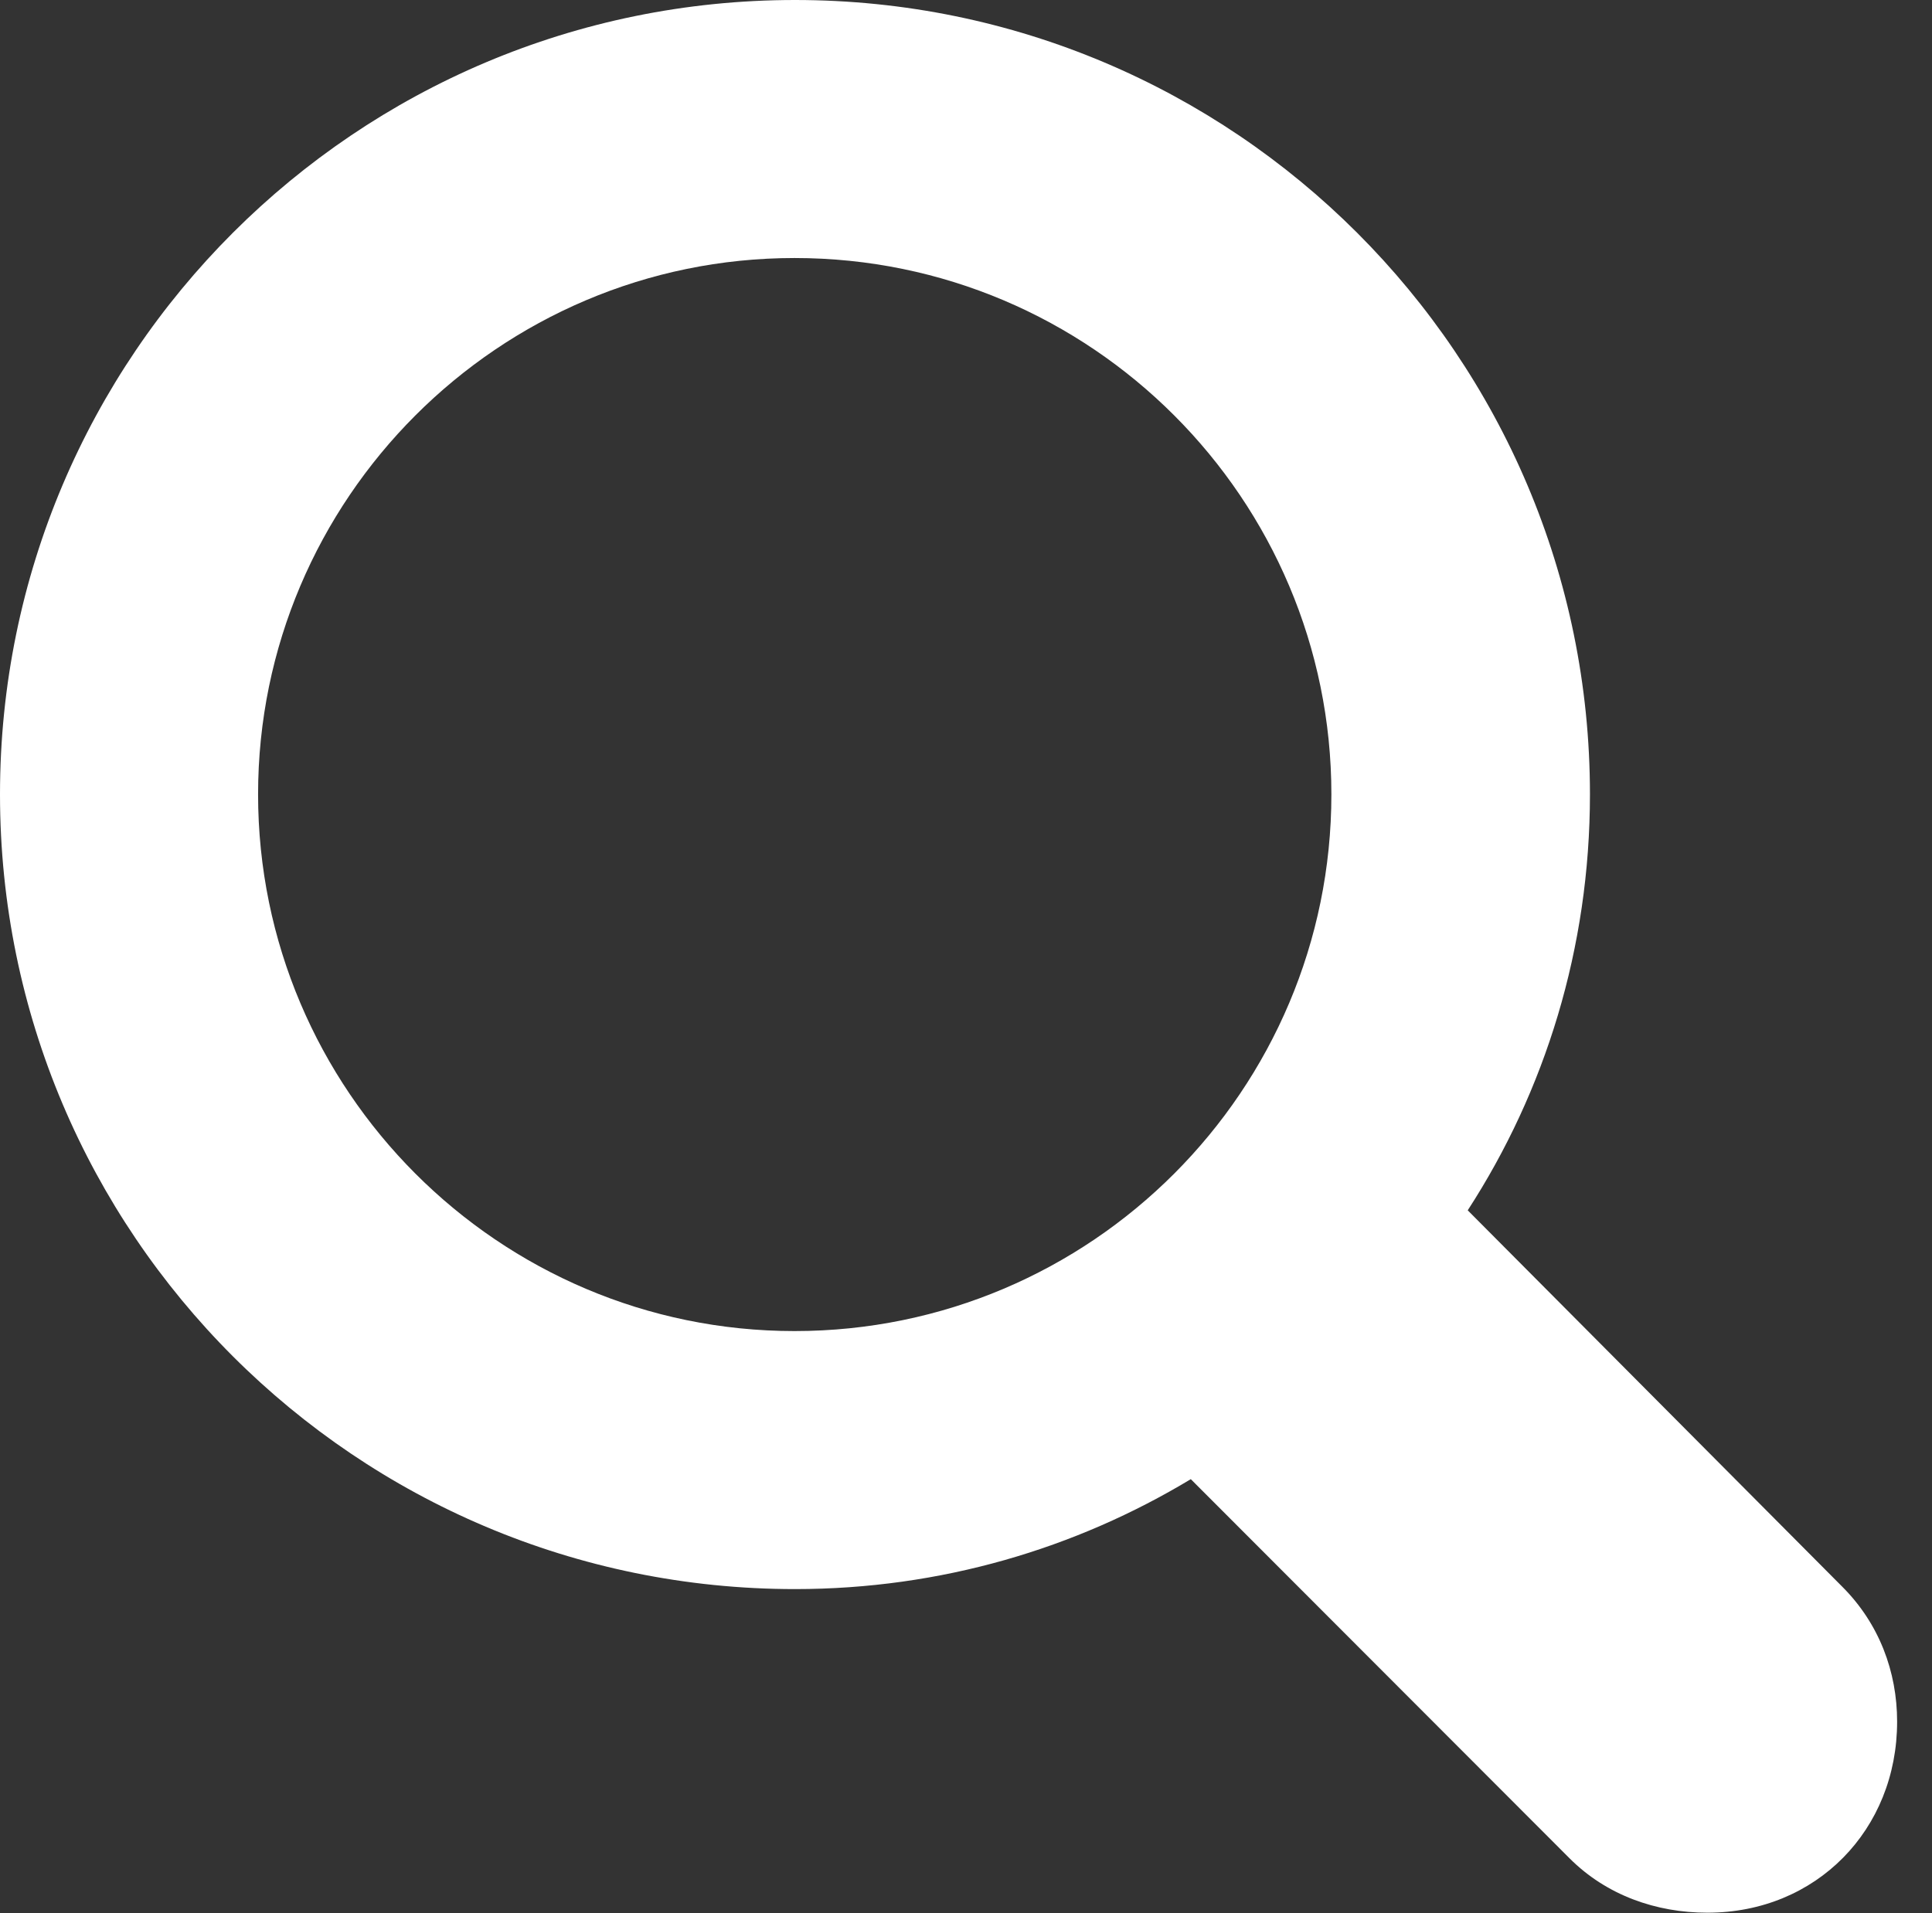 <?xml version="1.0" encoding="UTF-8"?>
<!--Generator: Apple Native CoreSVG 326-->
<!DOCTYPE svg
PUBLIC "-//W3C//DTD SVG 1.1//EN"
       "http://www.w3.org/Graphics/SVG/1.1/DTD/svg11.dtd">
<svg version="1.1" xmlns="http://www.w3.org/2000/svg" xmlns:xlink="http://www.w3.org/1999/xlink" viewBox="0 0 19.995 19.805">
 <rect x="0" y="0" width="19.995" height="19.805" fill="#333333" stroke="none"/>
 <g>
  <rect height="19.805" opacity="0" width="19.995" x="0" y="0"/>
  <path d="M0 8.223C0 12.769 3.687 16.45 8.228 16.45C9.736 16.45 11.133 16.03 12.324 15.312L16.245 19.238C16.626 19.619 17.139 19.8 17.671 19.8C18.799 19.8 19.634 18.94 19.634 17.822C19.634 17.305 19.448 16.807 19.067 16.426L15.19 12.529C15.991 11.294 16.455 9.814 16.455 8.223C16.455 3.682 12.769 0 8.228 0C3.687 0 0 3.682 0 8.223ZM2.671 8.223C2.671 5.166 5.161 2.671 8.223 2.671C11.294 2.671 13.779 5.166 13.779 8.223C13.779 11.284 11.294 13.779 8.223 13.779C5.161 13.779 2.671 11.284 2.671 8.223Z" fill="white"/>
 </g>
</svg>
